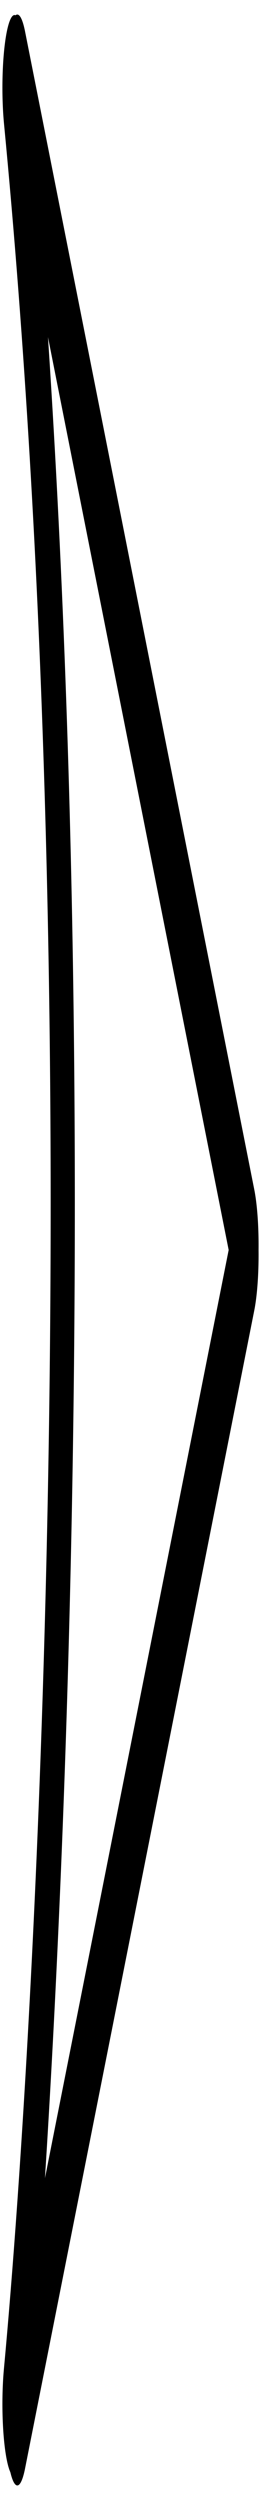 <svg width="18.0" height="172.0" viewBox="0 0 54 86" fill="none" xmlns="http://www.w3.org/2000/svg" preserveAspectRatio="none">
<path d="M51 43.165L3.58 83M51 42.835L3.58 3M3 82.697C10.533 69.2 21.079 34.368 3 3.017" stroke="black" stroke-width="5" stroke-linecap="round"/>
</svg>
